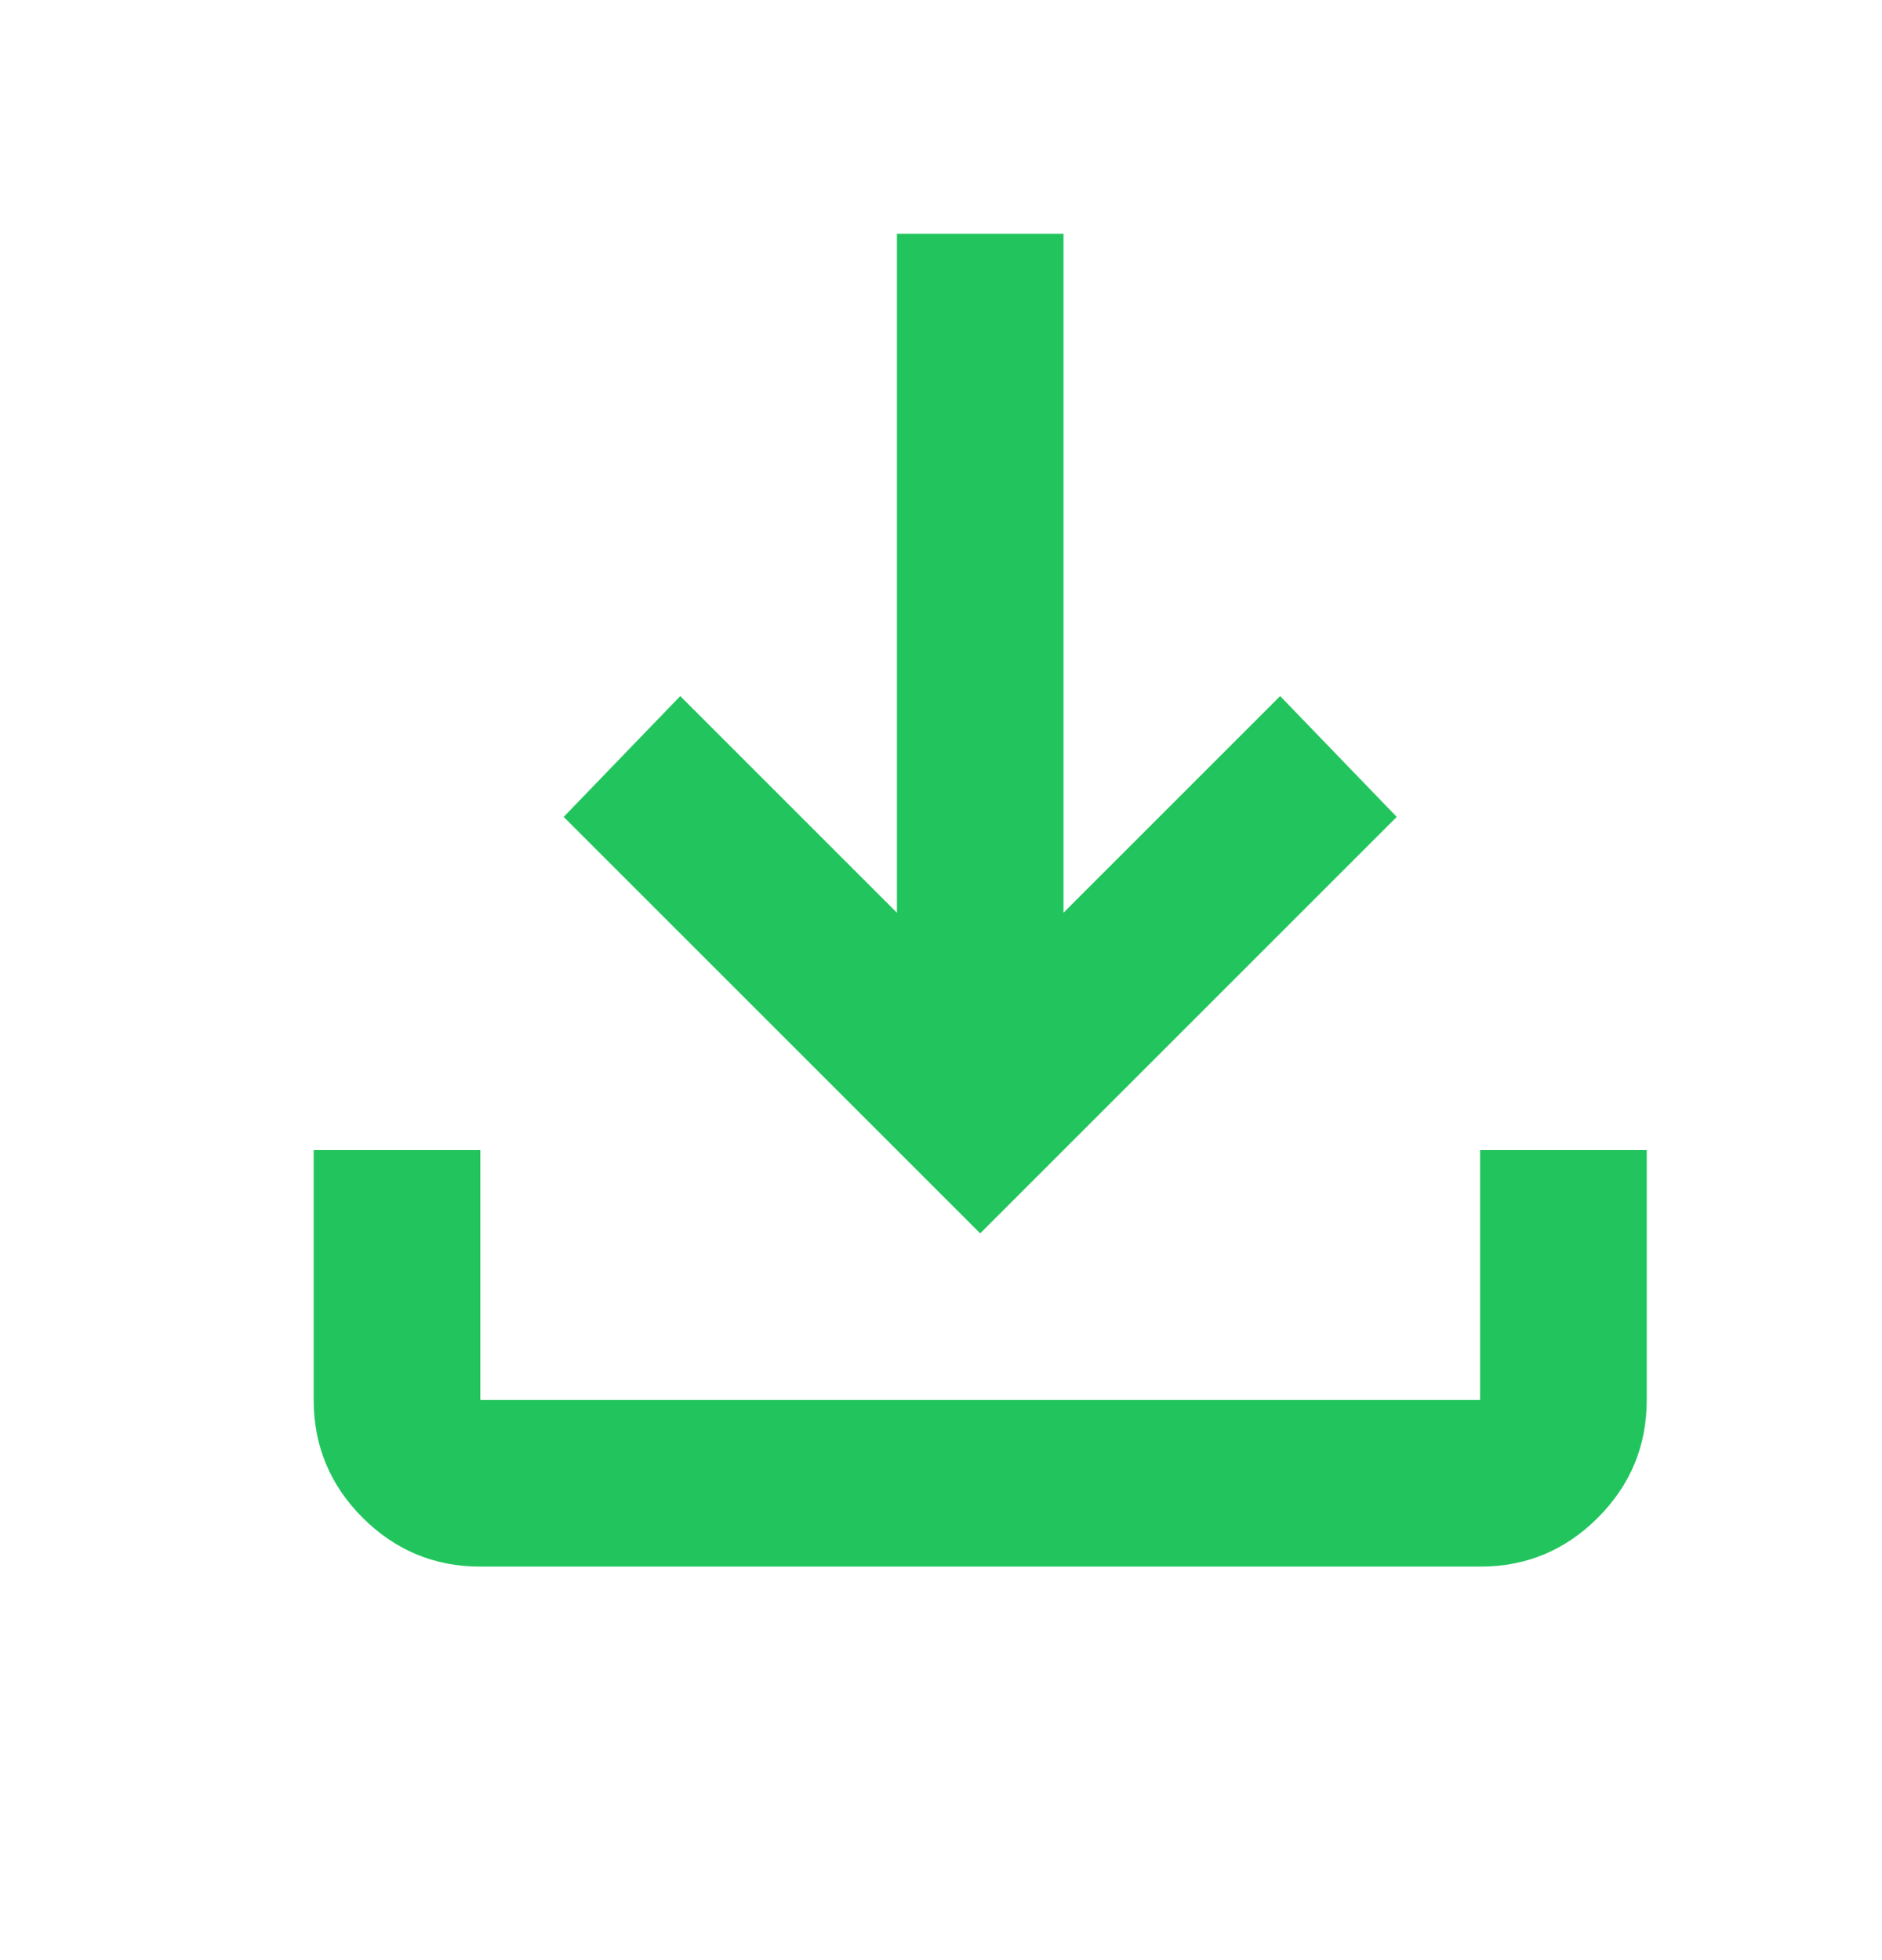 <svg width="24" height="25" viewBox="0 0 24 25" fill="none" xmlns="http://www.w3.org/2000/svg">
<g clip-path="url(#clip0_262_7477)">
<path d="M12.5 15.731L7.188 10.419L8.675 8.878L11.438 11.641V2.981H13.562V11.641L16.325 8.878L17.812 10.419L12.5 15.731ZM6.125 19.981C5.541 19.981 5.041 19.773 4.625 19.358C4.209 18.942 4.001 18.442 4 17.856V14.669H6.125V17.856H18.875V14.669H21V17.856C21 18.441 20.792 18.941 20.376 19.358C19.96 19.774 19.46 19.982 18.875 19.981H6.125Z" fill="#22C55D"/>
</g>
<defs>
<clipPath id="clip0_262_7477">
<rect width="24" height="24" fill="white" transform="translate(0 0.047)"/>
</clipPath>
</defs>
</svg>
